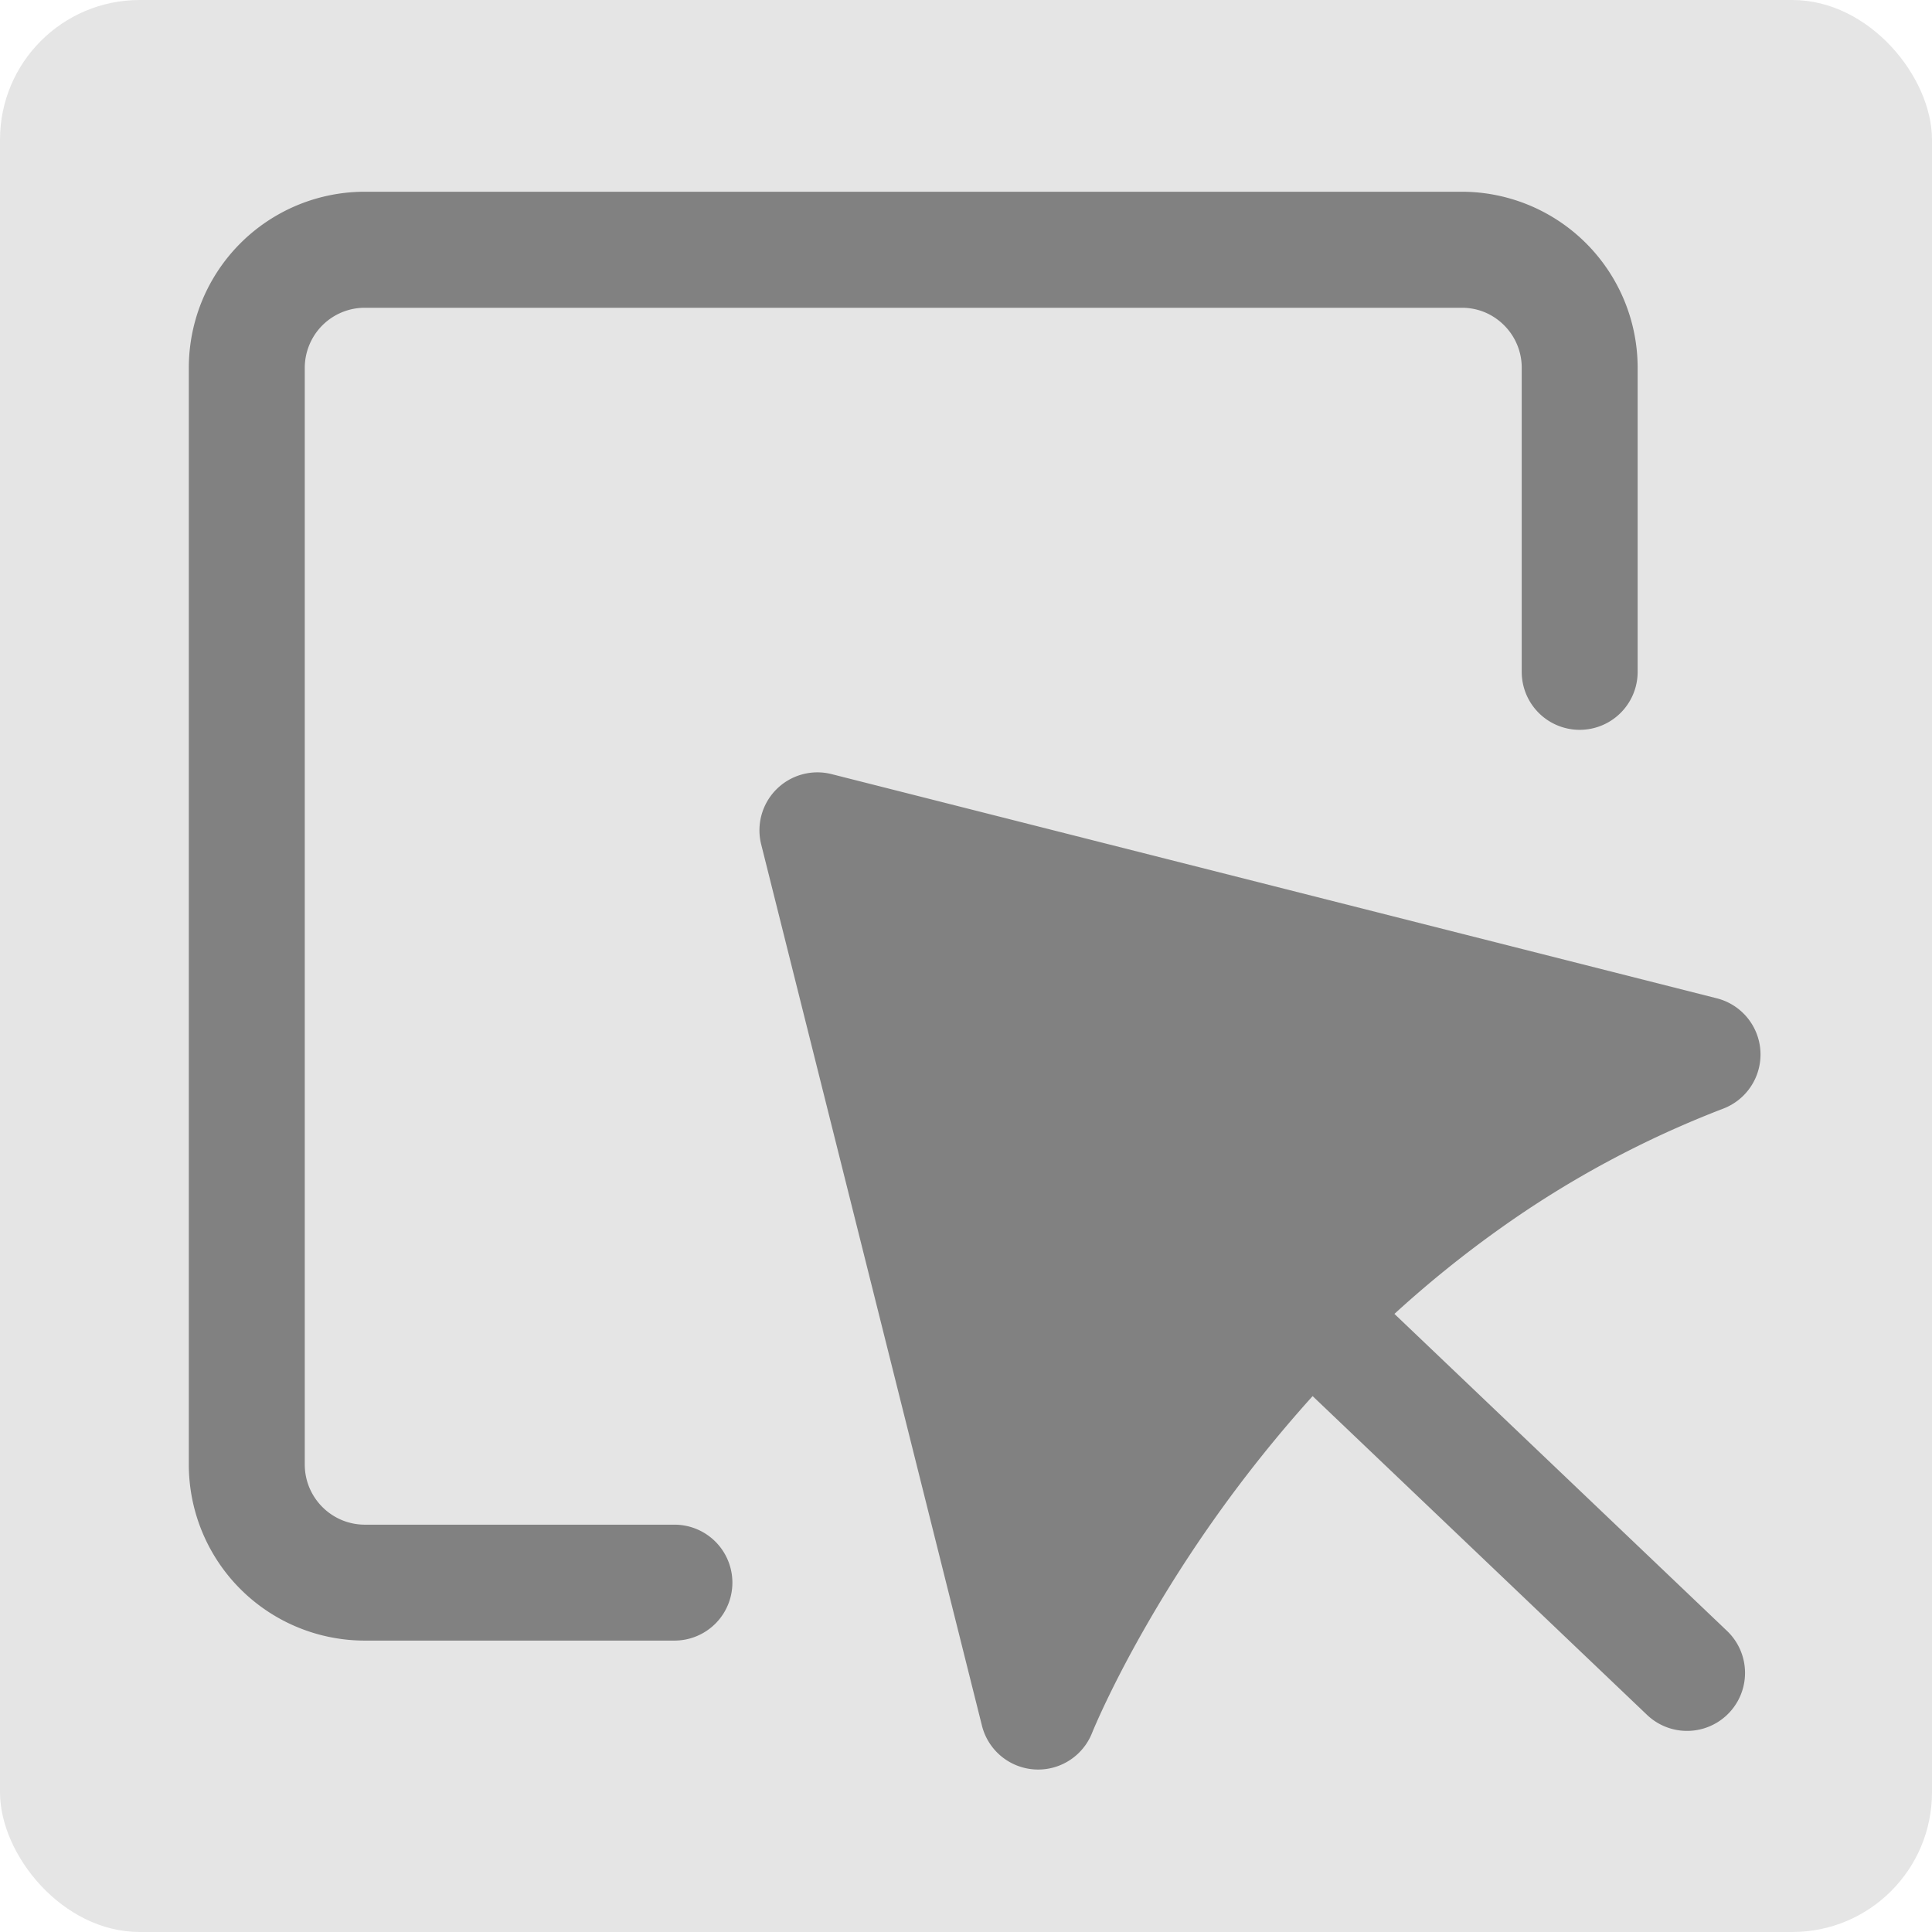 <svg id="Laag_1" data-name="Laag 1" xmlns="http://www.w3.org/2000/svg" viewBox="0 0 1200 1200"><defs><style>.cls-1{fill:#e5e5e5;}.cls-2{fill:#818181;}</style></defs><rect class="cls-1" width="1200" height="1200" rx="86.74"/><path class="cls-2" d="M418.9,947H226.68a37.19,37.19,0,0,1-14.54-2.93,37.58,37.58,0,0,1-16.47-13.58,37.11,37.11,0,0,1-6.37-20.88V228.49A37.19,37.19,0,0,1,192.23,214a37.25,37.25,0,0,1,34.45-22.84H907.79A37.18,37.18,0,0,1,922.33,194a37.69,37.69,0,0,1,16.48,13.59,37.14,37.14,0,0,1,6.36,20.87V417.31a36,36,0,0,0,72,0V228.49a109.34,109.34,0,0,0-109.4-109.4H226.68a109.34,109.34,0,0,0-109.4,109.4v681.1A109.32,109.32,0,0,0,226.68,1019H418.9a36,36,0,1,0,0-72Z"/><path class="cls-2" d="M866.1,816.08a689.59,689.59,0,0,1,65.61-53,623.45,623.45,0,0,1,138.6-74.48,36,36,0,0,0-4-68.54L516.56,480.83a36,36,0,0,0-43.77,43.65L609.9,1071.82a36,36,0,0,0,68.36,4.63h0l0,0c.1-.26,7.33-18.23,22.5-46.61A829.43,829.43,0,0,1,815.29,867.15l207.72,198A36,36,0,0,0,1072.7,1013Z"/></svg>